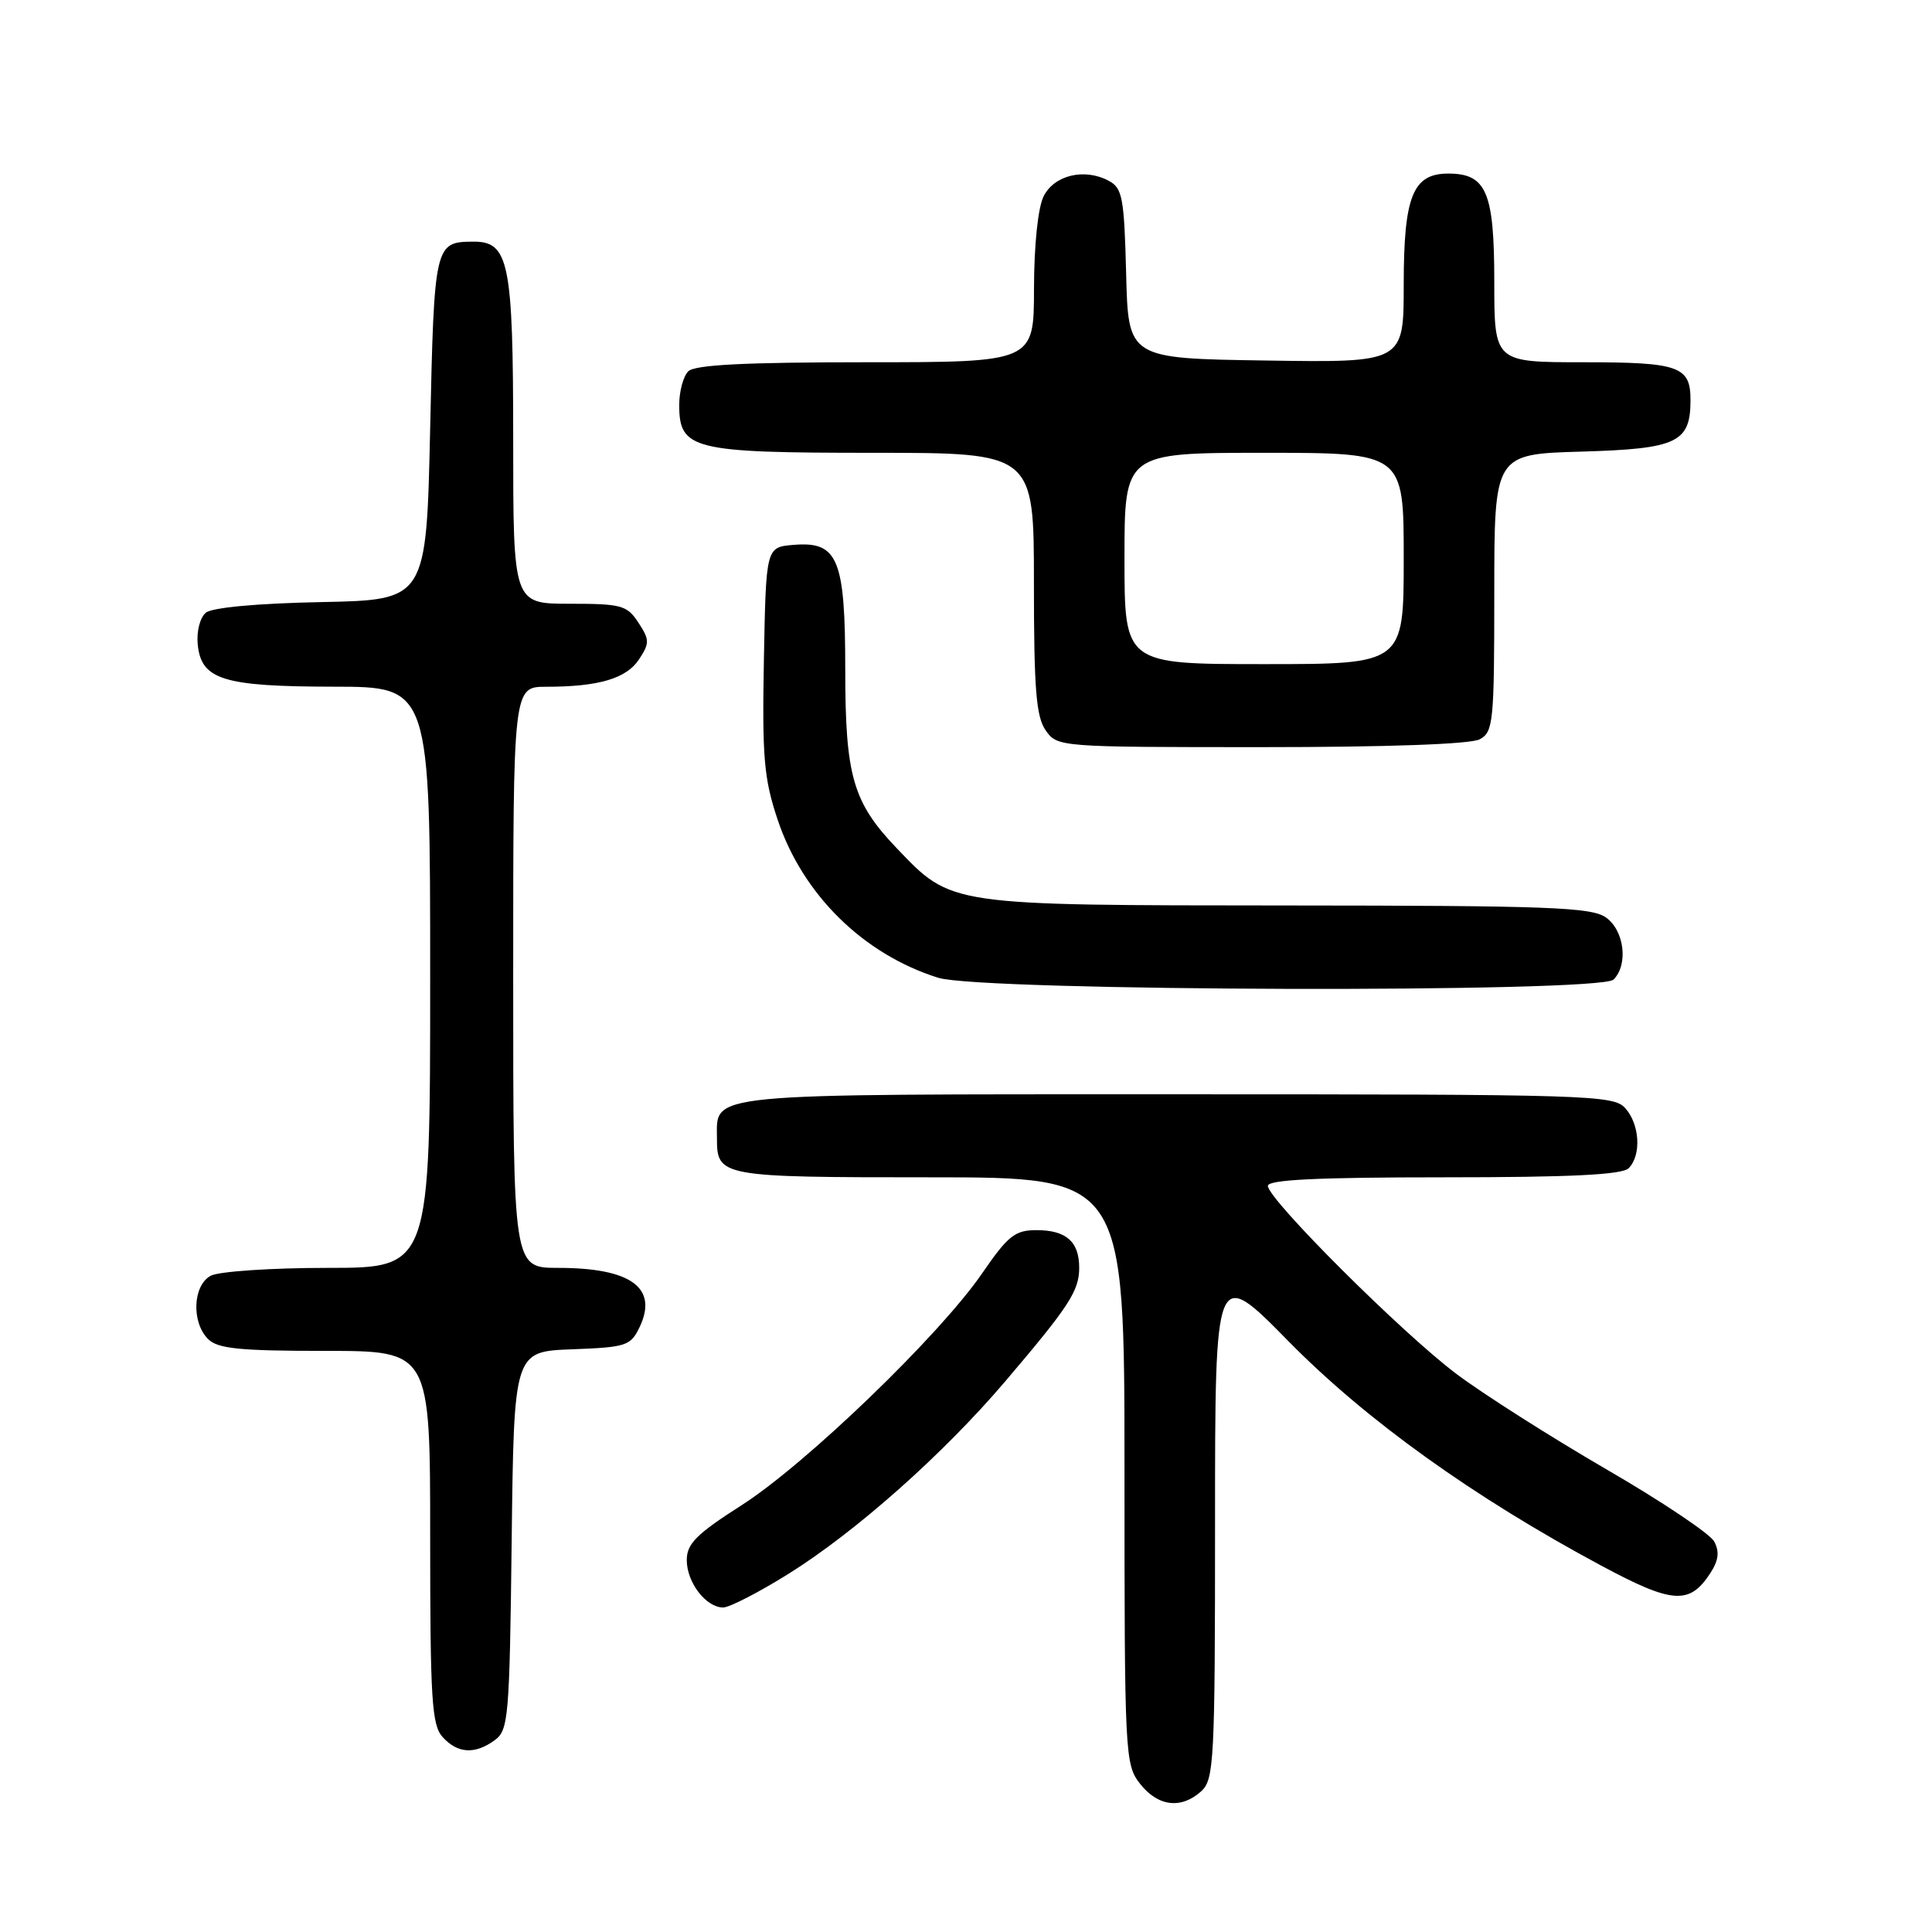 <?xml version="1.0" encoding="UTF-8" standalone="no"?>
<!DOCTYPE svg PUBLIC "-//W3C//DTD SVG 1.1//EN" "http://www.w3.org/Graphics/SVG/1.1/DTD/svg11.dtd" >
<svg xmlns="http://www.w3.org/2000/svg" xmlns:xlink="http://www.w3.org/1999/xlink" version="1.1" viewBox="0 0 256 256">
 <g >
 <path fill="currentColor"
d=" M 159.17 237.35 C 160.87 235.80 161.00 233.36 161.00 201.75 C 161.00 167.82 161.00 167.82 170.75 177.74 C 181.01 188.17 195.21 198.36 212.22 207.48 C 221.62 212.52 223.86 212.67 226.60 208.49 C 227.72 206.78 227.87 205.62 227.14 204.26 C 226.59 203.23 220.14 198.91 212.80 194.66 C 205.47 190.40 196.55 184.73 192.98 182.05 C 185.77 176.63 168.00 158.91 168.00 157.13 C 168.00 156.32 174.59 156.00 191.30 156.00 C 208.09 156.00 214.94 155.66 215.80 154.80 C 217.52 153.08 217.28 148.97 215.35 146.83 C 213.78 145.10 210.62 145.00 155.92 145.00 C 92.57 145.00 95.00 144.77 95.00 150.87 C 95.00 155.91 95.51 156.00 123.20 156.00 C 149.00 156.00 149.00 156.00 149.00 194.87 C 149.00 232.67 149.06 233.80 151.07 236.37 C 153.44 239.38 156.52 239.75 159.17 237.35 Z  M 65.56 230.58 C 67.38 229.25 67.52 227.57 67.80 204.12 C 68.10 179.08 68.10 179.08 75.79 178.79 C 83.00 178.52 83.56 178.33 84.75 175.85 C 87.24 170.64 83.61 168.00 73.95 168.00 C 68.00 168.00 68.00 168.00 68.00 129.50 C 68.00 91.00 68.00 91.00 72.38 91.00 C 79.31 91.00 83.02 89.91 84.68 87.36 C 86.09 85.22 86.08 84.77 84.59 82.50 C 83.09 80.20 82.35 80.00 75.48 80.00 C 68.00 80.00 68.00 80.00 68.00 58.22 C 68.00 34.73 67.44 31.98 62.69 32.02 C 57.61 32.05 57.53 32.36 57.00 56.71 C 56.50 79.50 56.50 79.50 42.57 79.78 C 34.05 79.95 28.10 80.50 27.27 81.19 C 26.50 81.83 26.03 83.68 26.20 85.39 C 26.66 90.07 29.55 90.97 44.25 90.99 C 57.00 91.00 57.00 91.00 57.00 129.50 C 57.00 168.00 57.00 168.00 43.43 168.00 C 35.97 168.00 29.00 168.47 27.93 169.04 C 25.55 170.31 25.34 175.20 27.57 177.43 C 28.85 178.71 31.74 179.00 43.07 179.00 C 57.00 179.00 57.00 179.00 57.00 203.67 C 57.00 225.22 57.21 228.57 58.65 230.17 C 60.64 232.36 62.93 232.50 65.56 230.58 Z  M 104.42 208.58 C 113.37 203.00 125.01 192.67 133.23 183.00 C 141.68 173.07 143.00 171.04 143.00 167.98 C 143.00 164.52 141.27 163.00 137.34 163.00 C 134.49 163.00 133.57 163.73 130.12 168.75 C 124.49 176.94 106.79 194.00 98.25 199.46 C 92.27 203.28 91.00 204.56 91.00 206.72 C 91.00 209.68 93.55 213.00 95.82 213.00 C 96.65 213.00 100.52 211.01 104.42 208.58 Z  M 213.80 129.80 C 215.79 127.81 215.23 123.27 212.78 121.56 C 210.86 120.21 205.11 120.00 170.53 119.98 C 125.52 119.95 126.14 120.05 118.80 112.37 C 113.01 106.31 112.00 102.82 112.00 88.75 C 112.00 74.03 111.04 71.70 105.15 72.20 C 101.50 72.50 101.50 72.50 101.22 87.41 C 100.98 100.33 101.22 103.16 103.03 108.58 C 106.34 118.52 114.39 126.45 124.32 129.56 C 130.11 131.37 212.01 131.59 213.80 129.80 Z  M 196.07 97.96 C 197.87 97.00 198.00 95.70 198.00 78.55 C 198.00 60.17 198.00 60.17 209.58 59.84 C 222.25 59.47 224.00 58.64 224.00 53.01 C 224.00 48.53 222.50 48.00 209.80 48.00 C 198.00 48.00 198.00 48.00 198.00 37.33 C 198.00 25.44 196.96 23.00 191.90 23.00 C 187.20 23.00 186.00 26.01 186.00 37.75 C 186.00 48.05 186.00 48.05 167.75 47.77 C 149.50 47.50 149.50 47.50 149.22 36.27 C 148.96 26.19 148.73 24.92 146.92 23.96 C 143.72 22.24 139.70 23.19 138.29 26.00 C 137.54 27.49 137.02 32.44 137.01 38.25 C 137.00 48.00 137.00 48.00 114.70 48.00 C 98.69 48.00 92.06 48.34 91.20 49.20 C 90.54 49.86 90.00 51.86 90.00 53.64 C 90.00 59.57 91.72 60.00 115.72 60.00 C 137.00 60.00 137.00 60.00 137.00 77.28 C 137.00 91.30 137.29 94.97 138.56 96.78 C 140.10 98.98 140.35 99.00 167.12 99.00 C 183.83 99.00 194.87 98.61 196.07 97.96 Z  M 149.00 74.00 C 149.00 60.00 149.00 60.00 167.50 60.00 C 186.00 60.00 186.00 60.00 186.00 74.00 C 186.00 88.00 186.00 88.00 167.50 88.00 C 149.00 88.00 149.00 88.00 149.00 74.00 Z "/>
</g>
</svg>